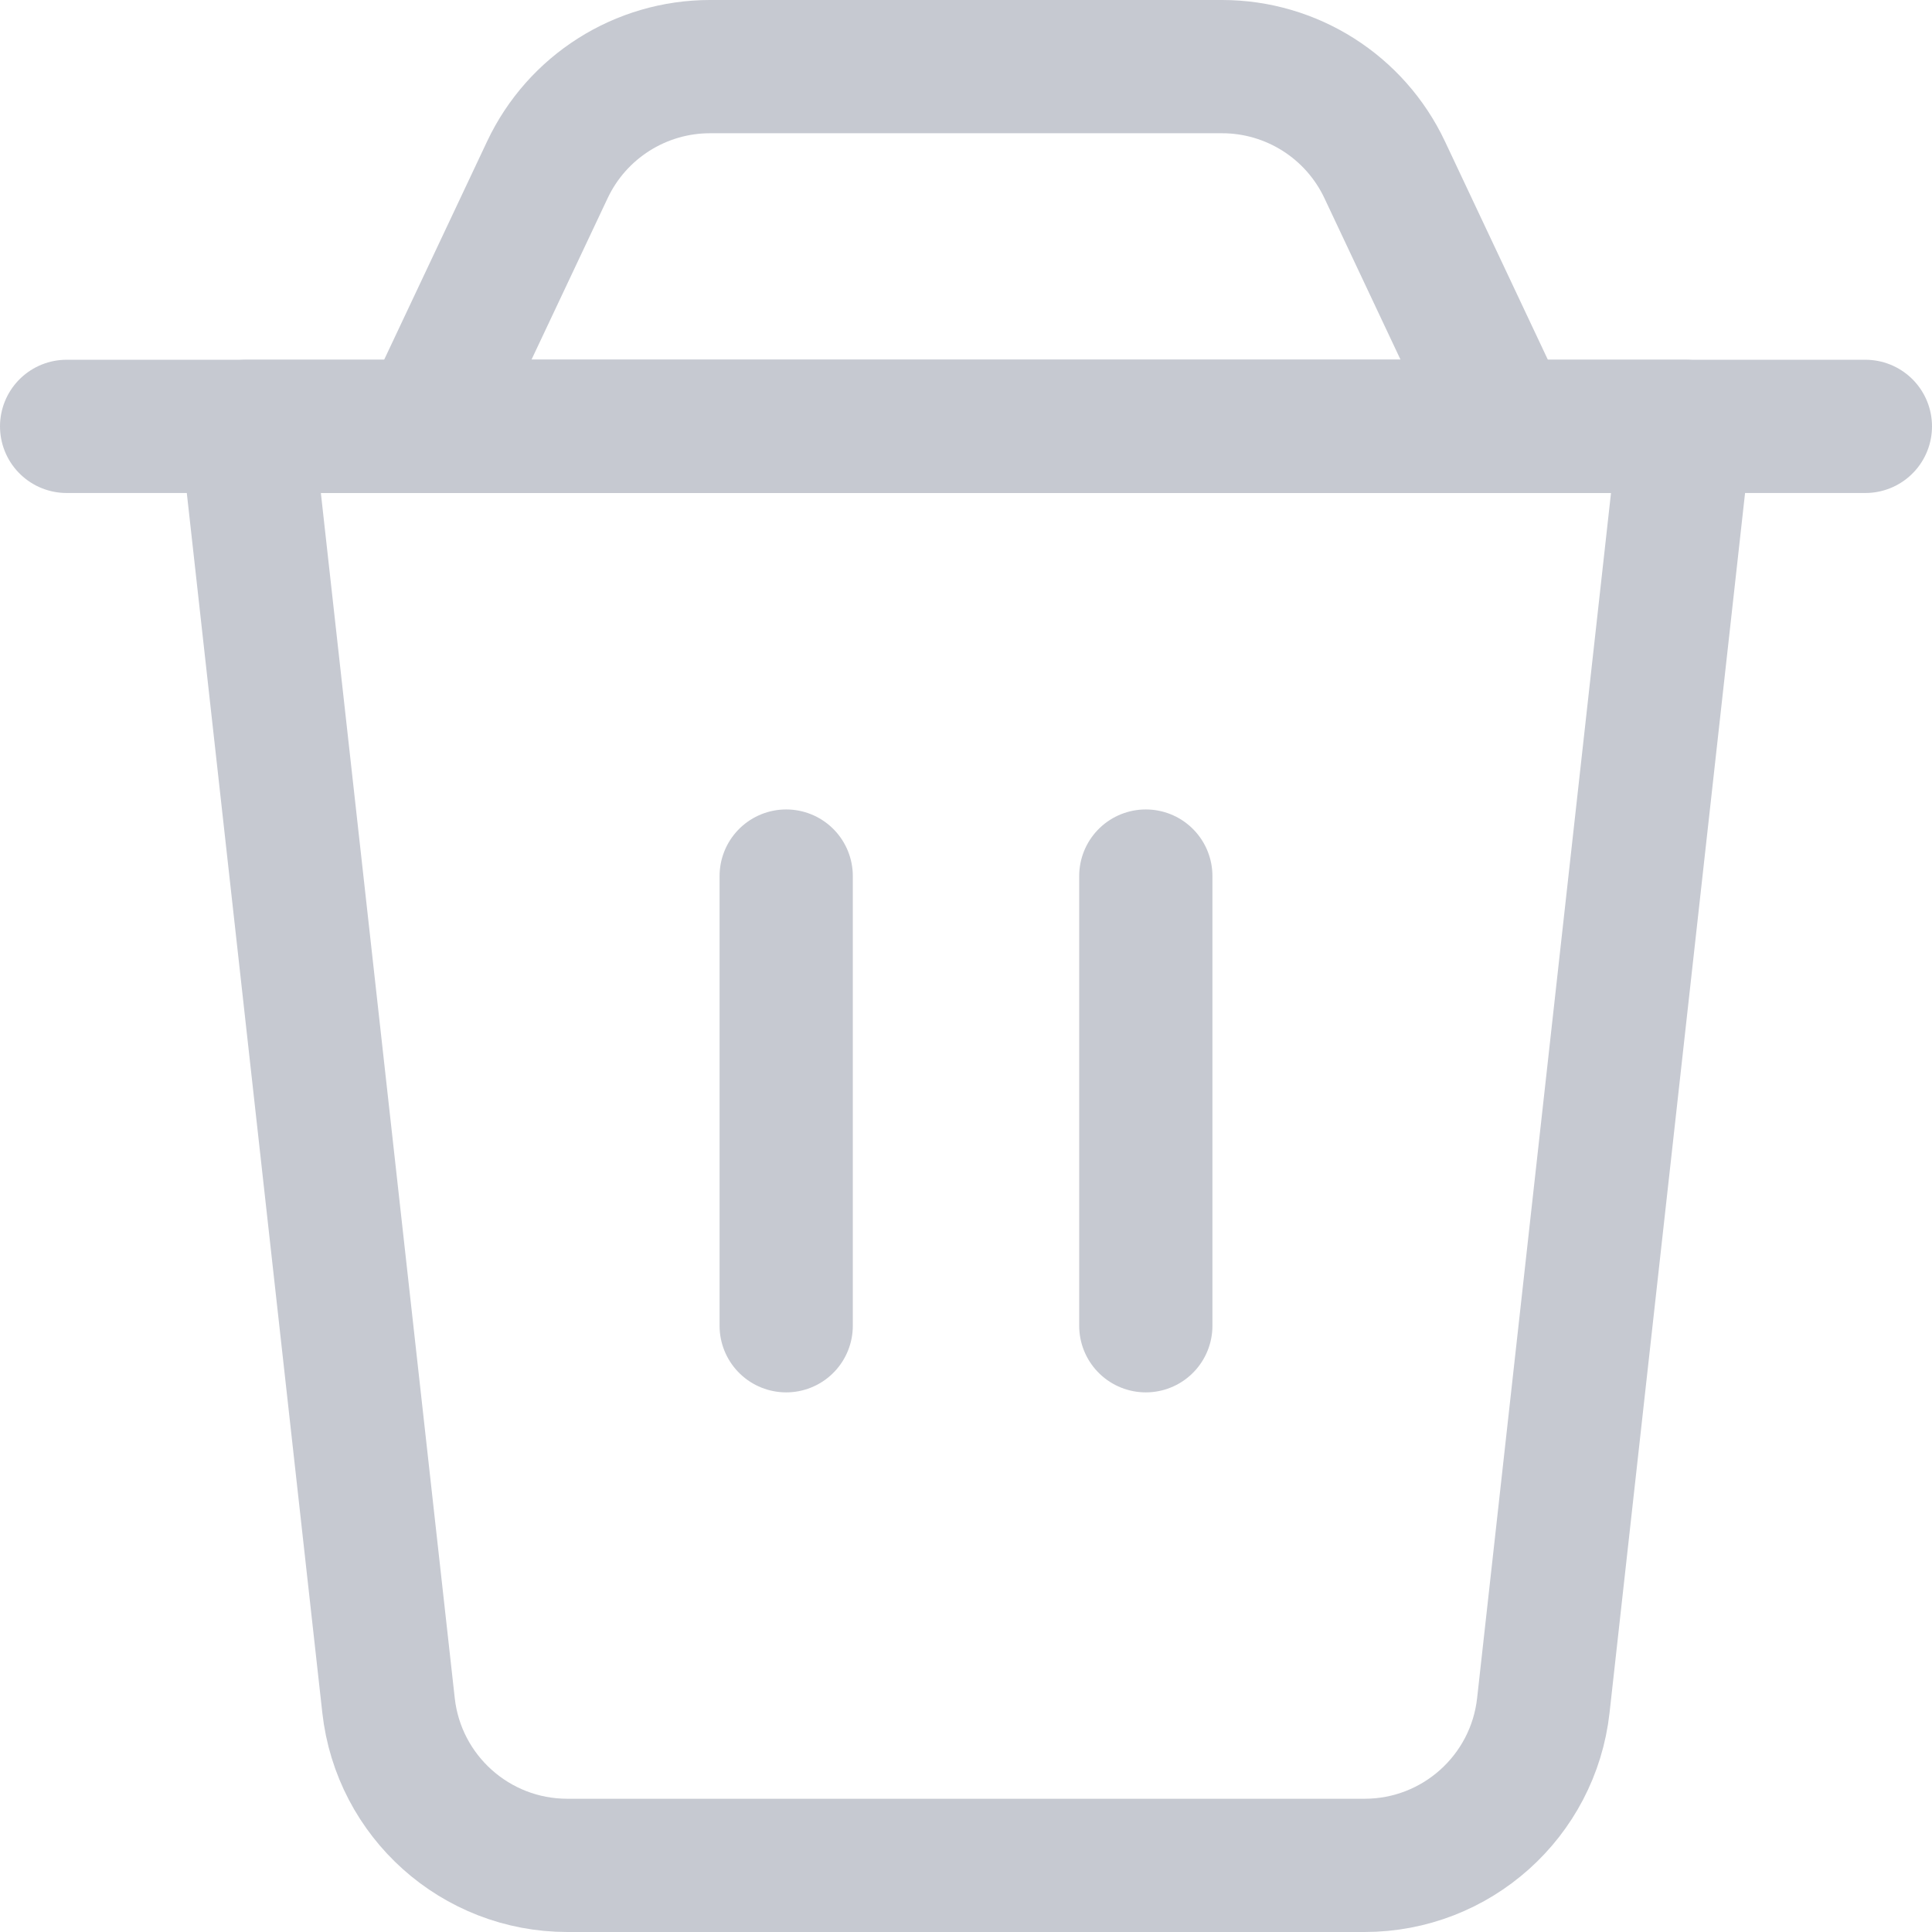 <svg width="29" height="29" viewBox="0 0 29 29" fill="none" xmlns="http://www.w3.org/2000/svg">
<path d="M3.699 6.4H25.299L23.166 25.599C23.014 26.966 21.858 28 20.483 28H8.516C7.14 28 5.984 26.966 5.832 25.599L3.699 6.4Z" stroke="#C6C9D1" stroke-width="2" stroke-linecap="round" stroke-linejoin="round"/>
<path d="M8.216 2.549C8.662 1.603 9.613 1 10.658 1H18.343C19.388 1 20.339 1.603 20.785 2.549L22.6 6.4H6.4L8.216 2.549Z" stroke="#C6C9D1" stroke-width="2" stroke-linecap="round" stroke-linejoin="round"/>
<path d="M1 6.4H28" stroke="#C6C9D1" stroke-width="2" stroke-linecap="round" stroke-linejoin="round"/>
<path d="M11.801 13.15V19.9" stroke="#C6C9D1" stroke-width="2" stroke-linecap="round" stroke-linejoin="round"/>
<path d="M17.199 13.15V19.9" stroke="#C6C9D1" stroke-width="2" stroke-linecap="round" stroke-linejoin="round"/>
</svg>
